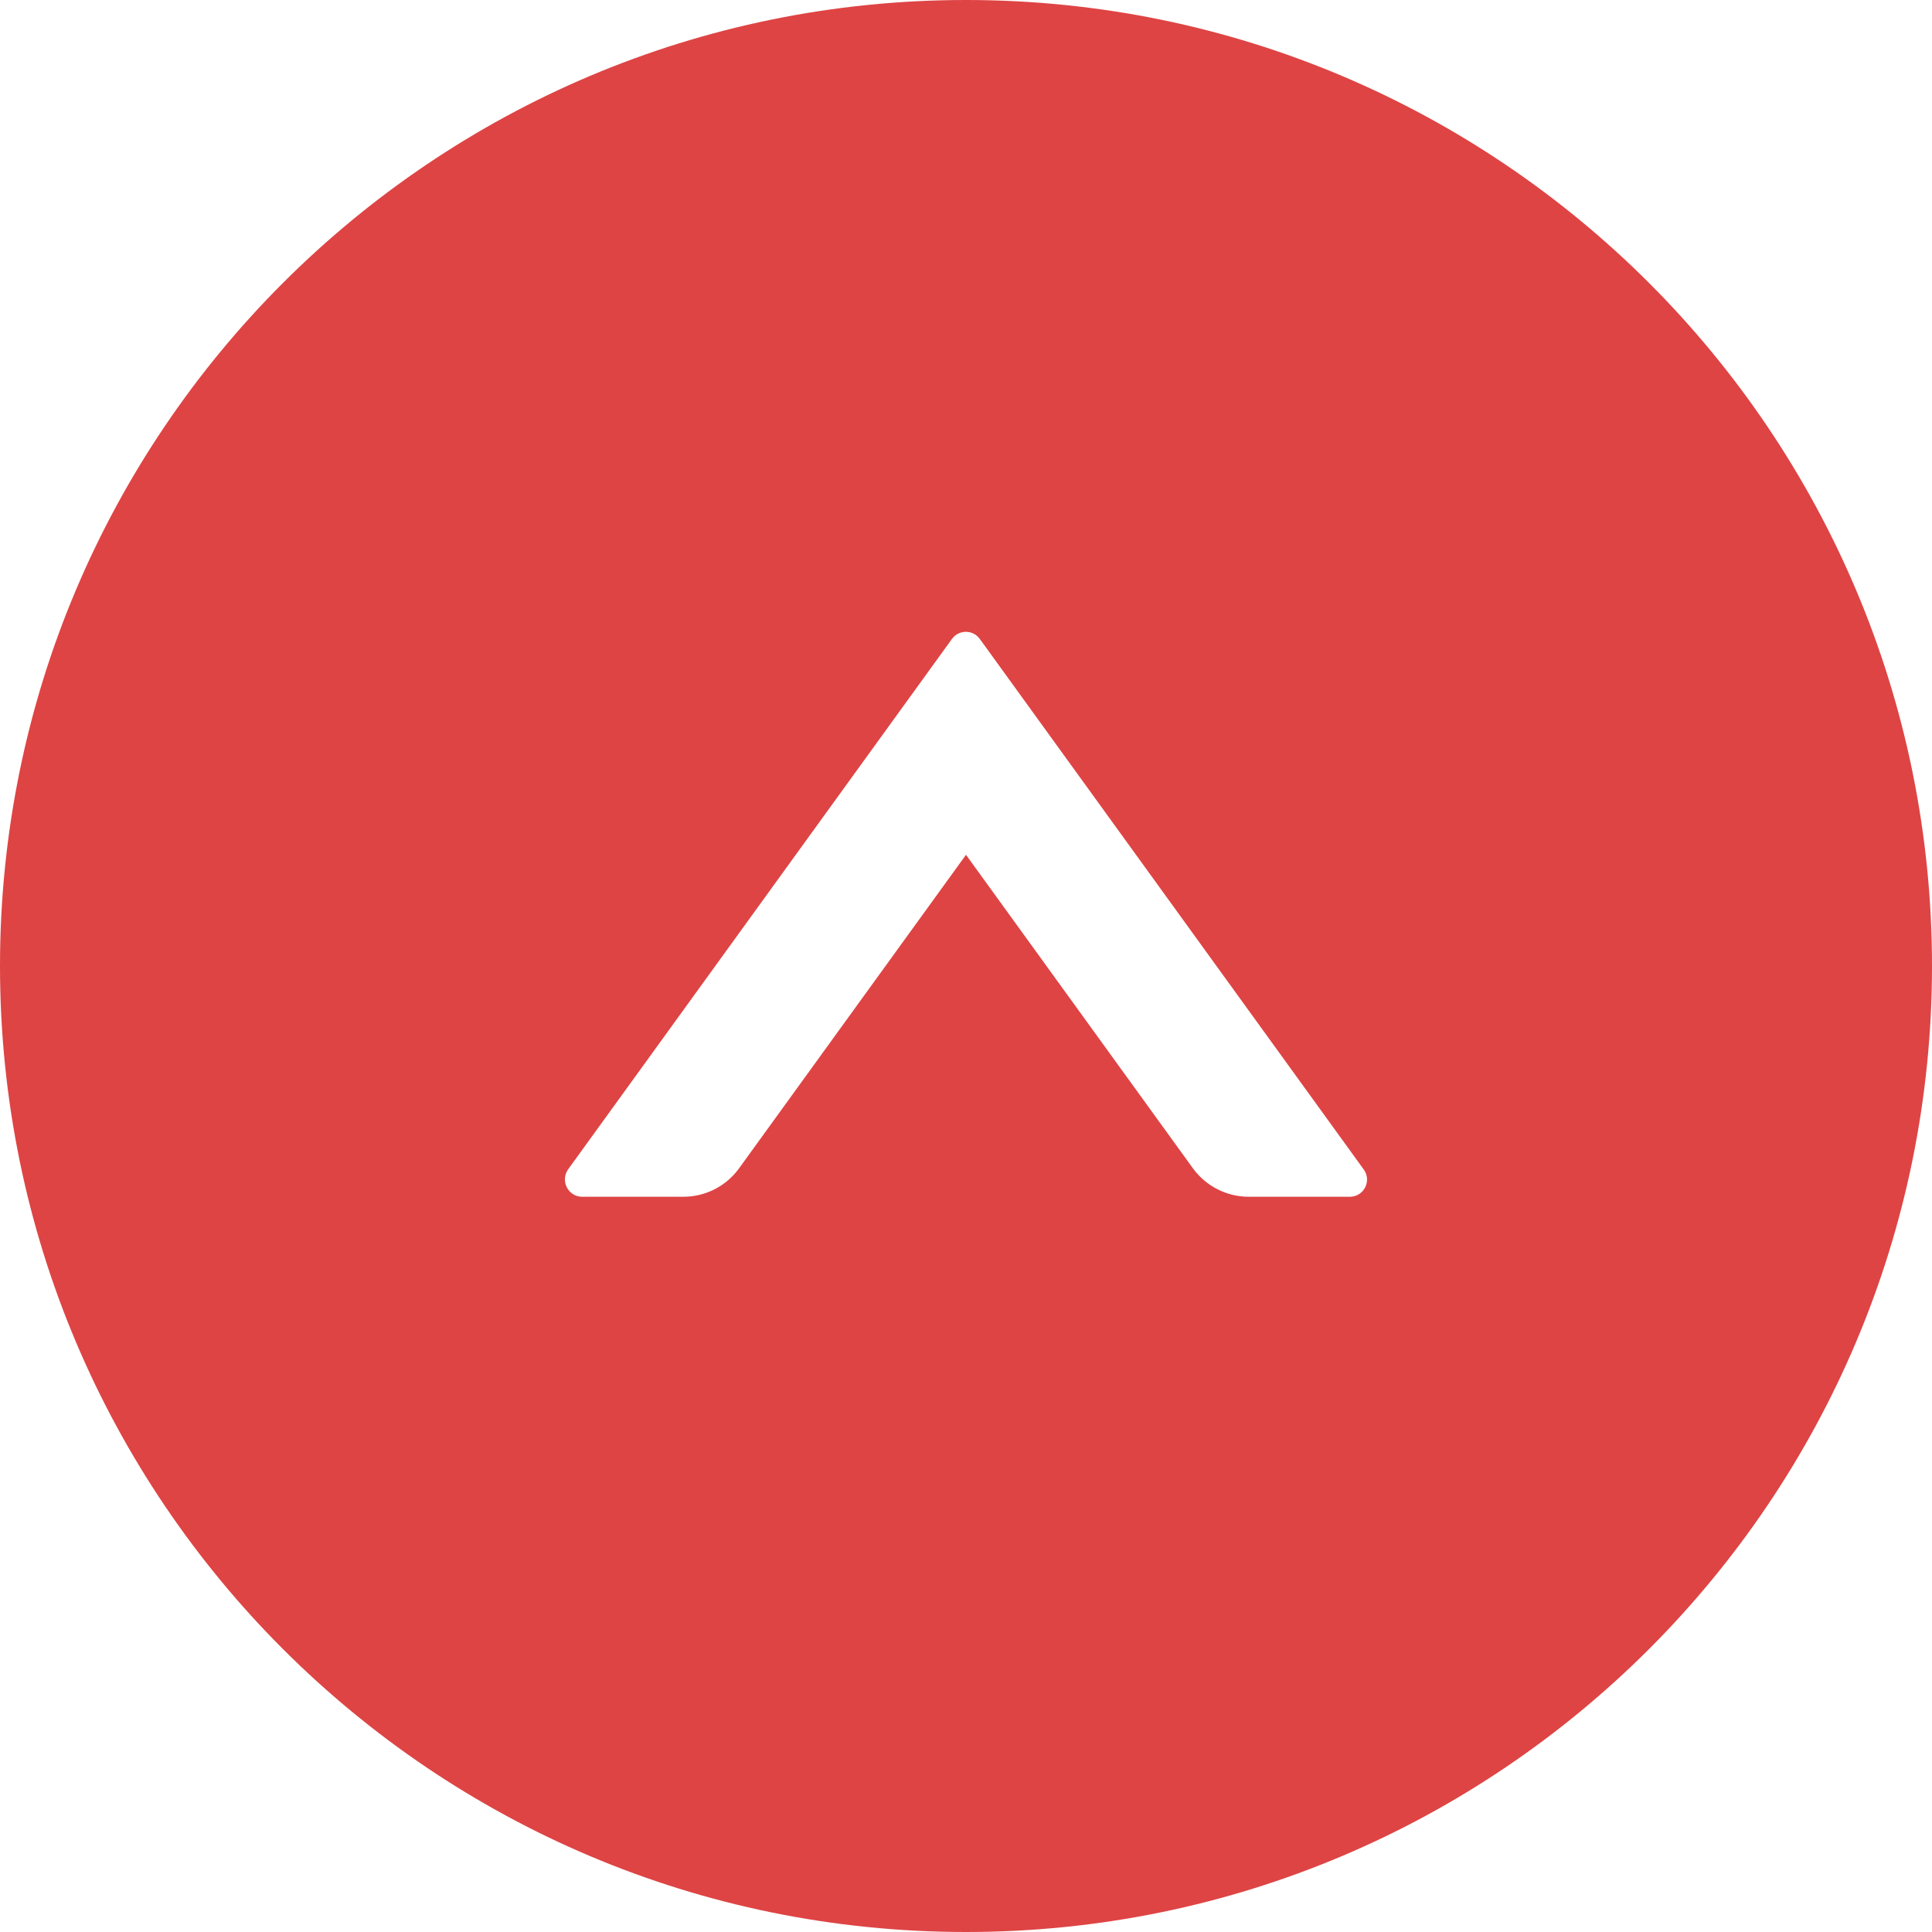<svg width="16" height="16" viewBox="0 0 16 16" fill="none" xmlns="http://www.w3.org/2000/svg">
<path d="M8 0C3.582 0 0 3.582 0 8C0 12.418 3.582 16 8 16C12.418 16 16 12.418 16 8C16 3.582 12.418 0 8 0ZM11.179 9.911H10.341C10.159 9.911 9.986 9.823 9.879 9.675L8 7.079L6.121 9.675C6.014 9.823 5.843 9.911 5.659 9.911H4.821C4.705 9.911 4.638 9.779 4.705 9.684L7.884 5.291C7.941 5.213 8.057 5.213 8.114 5.291L11.293 9.684C11.363 9.779 11.295 9.911 11.179 9.911Z" fill="#DE4444"/>
</svg>
